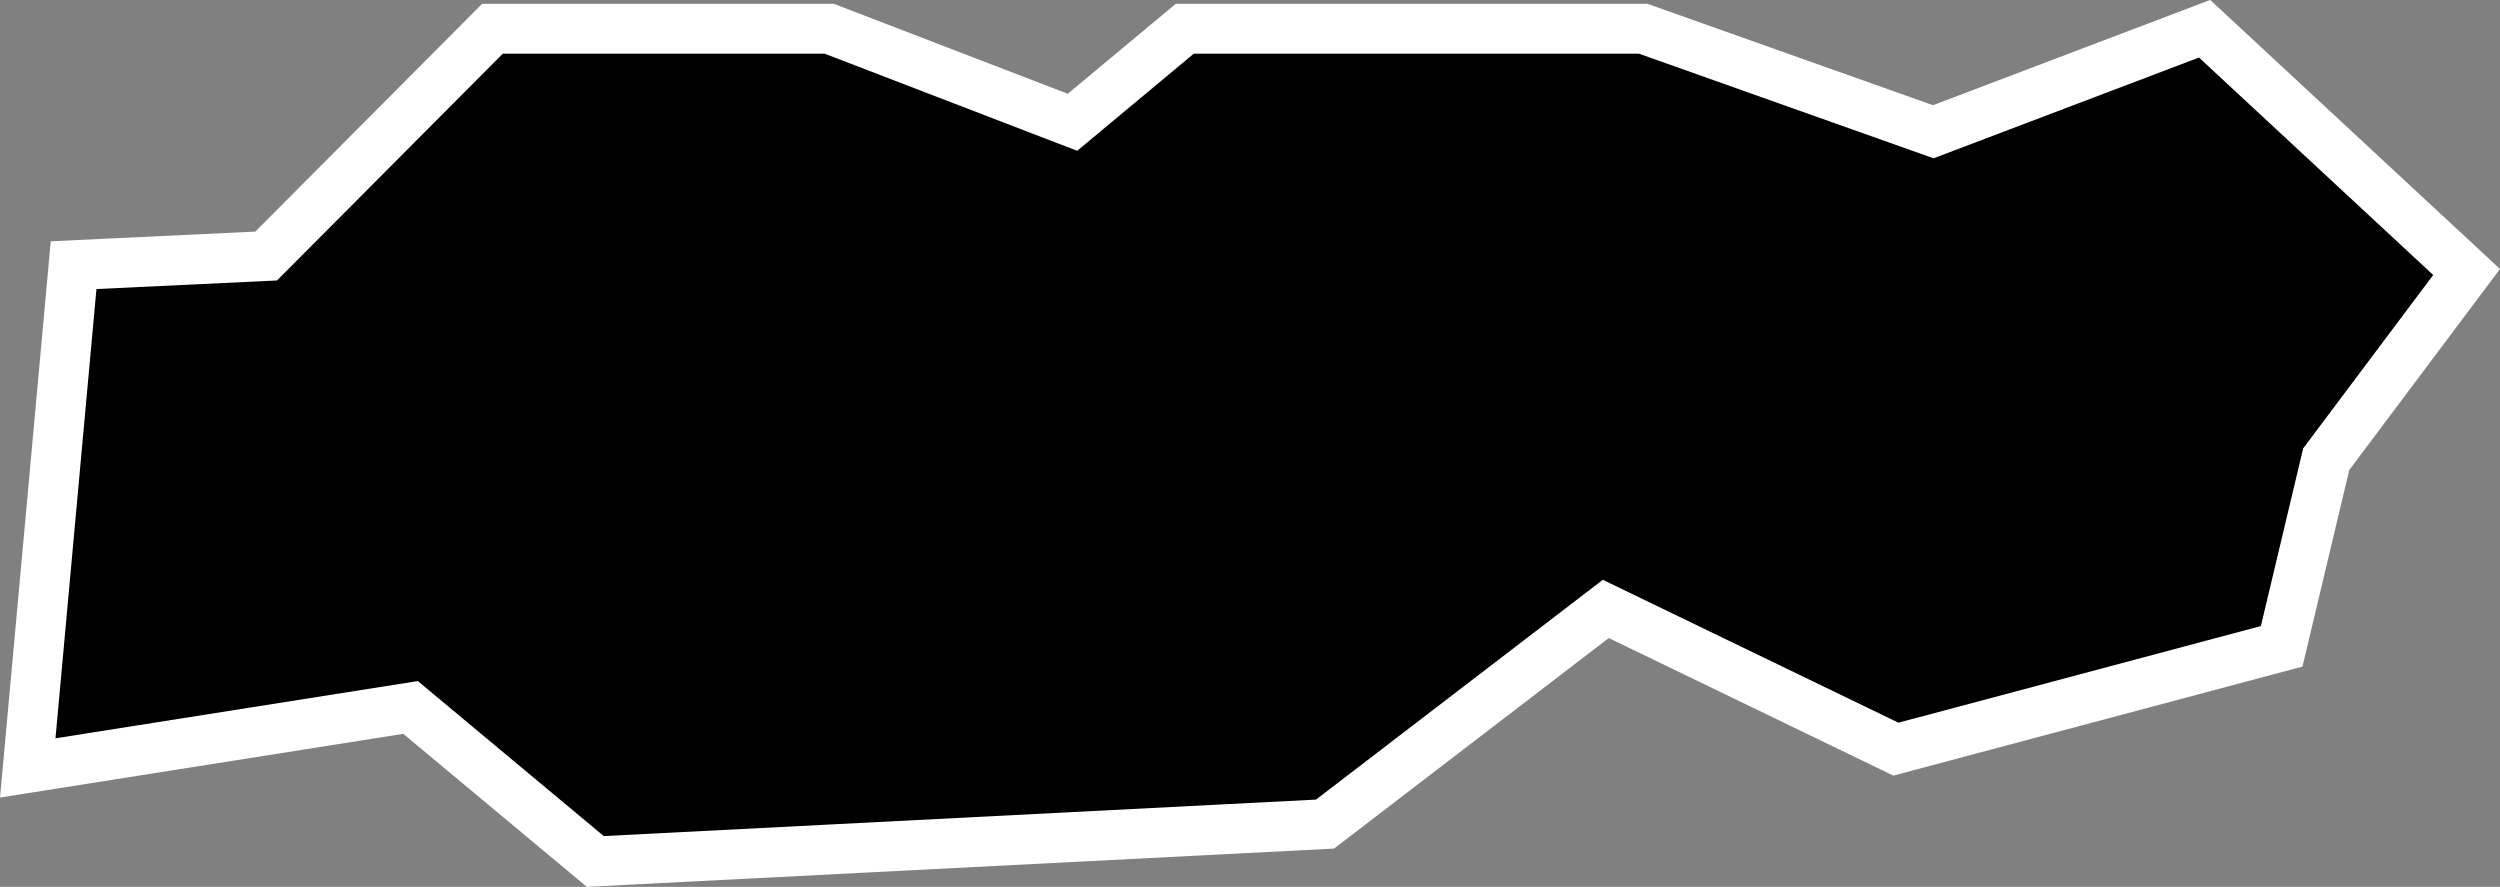 <svg id="圖層_1" data-name="圖層 1" xmlns="http://www.w3.org/2000/svg" viewBox="0 0 150.47 53.38"><rect x="0" y="0" width="150.47" height="53.38" fill="#808080" stroke="none"/><defs><style>.cls-1{stroke:#fff;stroke-miterlimit:10;stroke-width:3px;}</style></defs><polygon class="cls-1" points="16.02 15.41 4.43 15.96 1.67 46.22 24.71 42.58 35.83 51.85 79.75 49.6 96.65 36.65 114.11 45.09 137.33 38.9 140.01 27.64 148.46 16.37 132.69 1.73 116.36 7.93 98.9 1.73 71.31 1.73 64.55 7.36 49.91 1.73 29.64 1.73 16.02 15.41"/></svg>